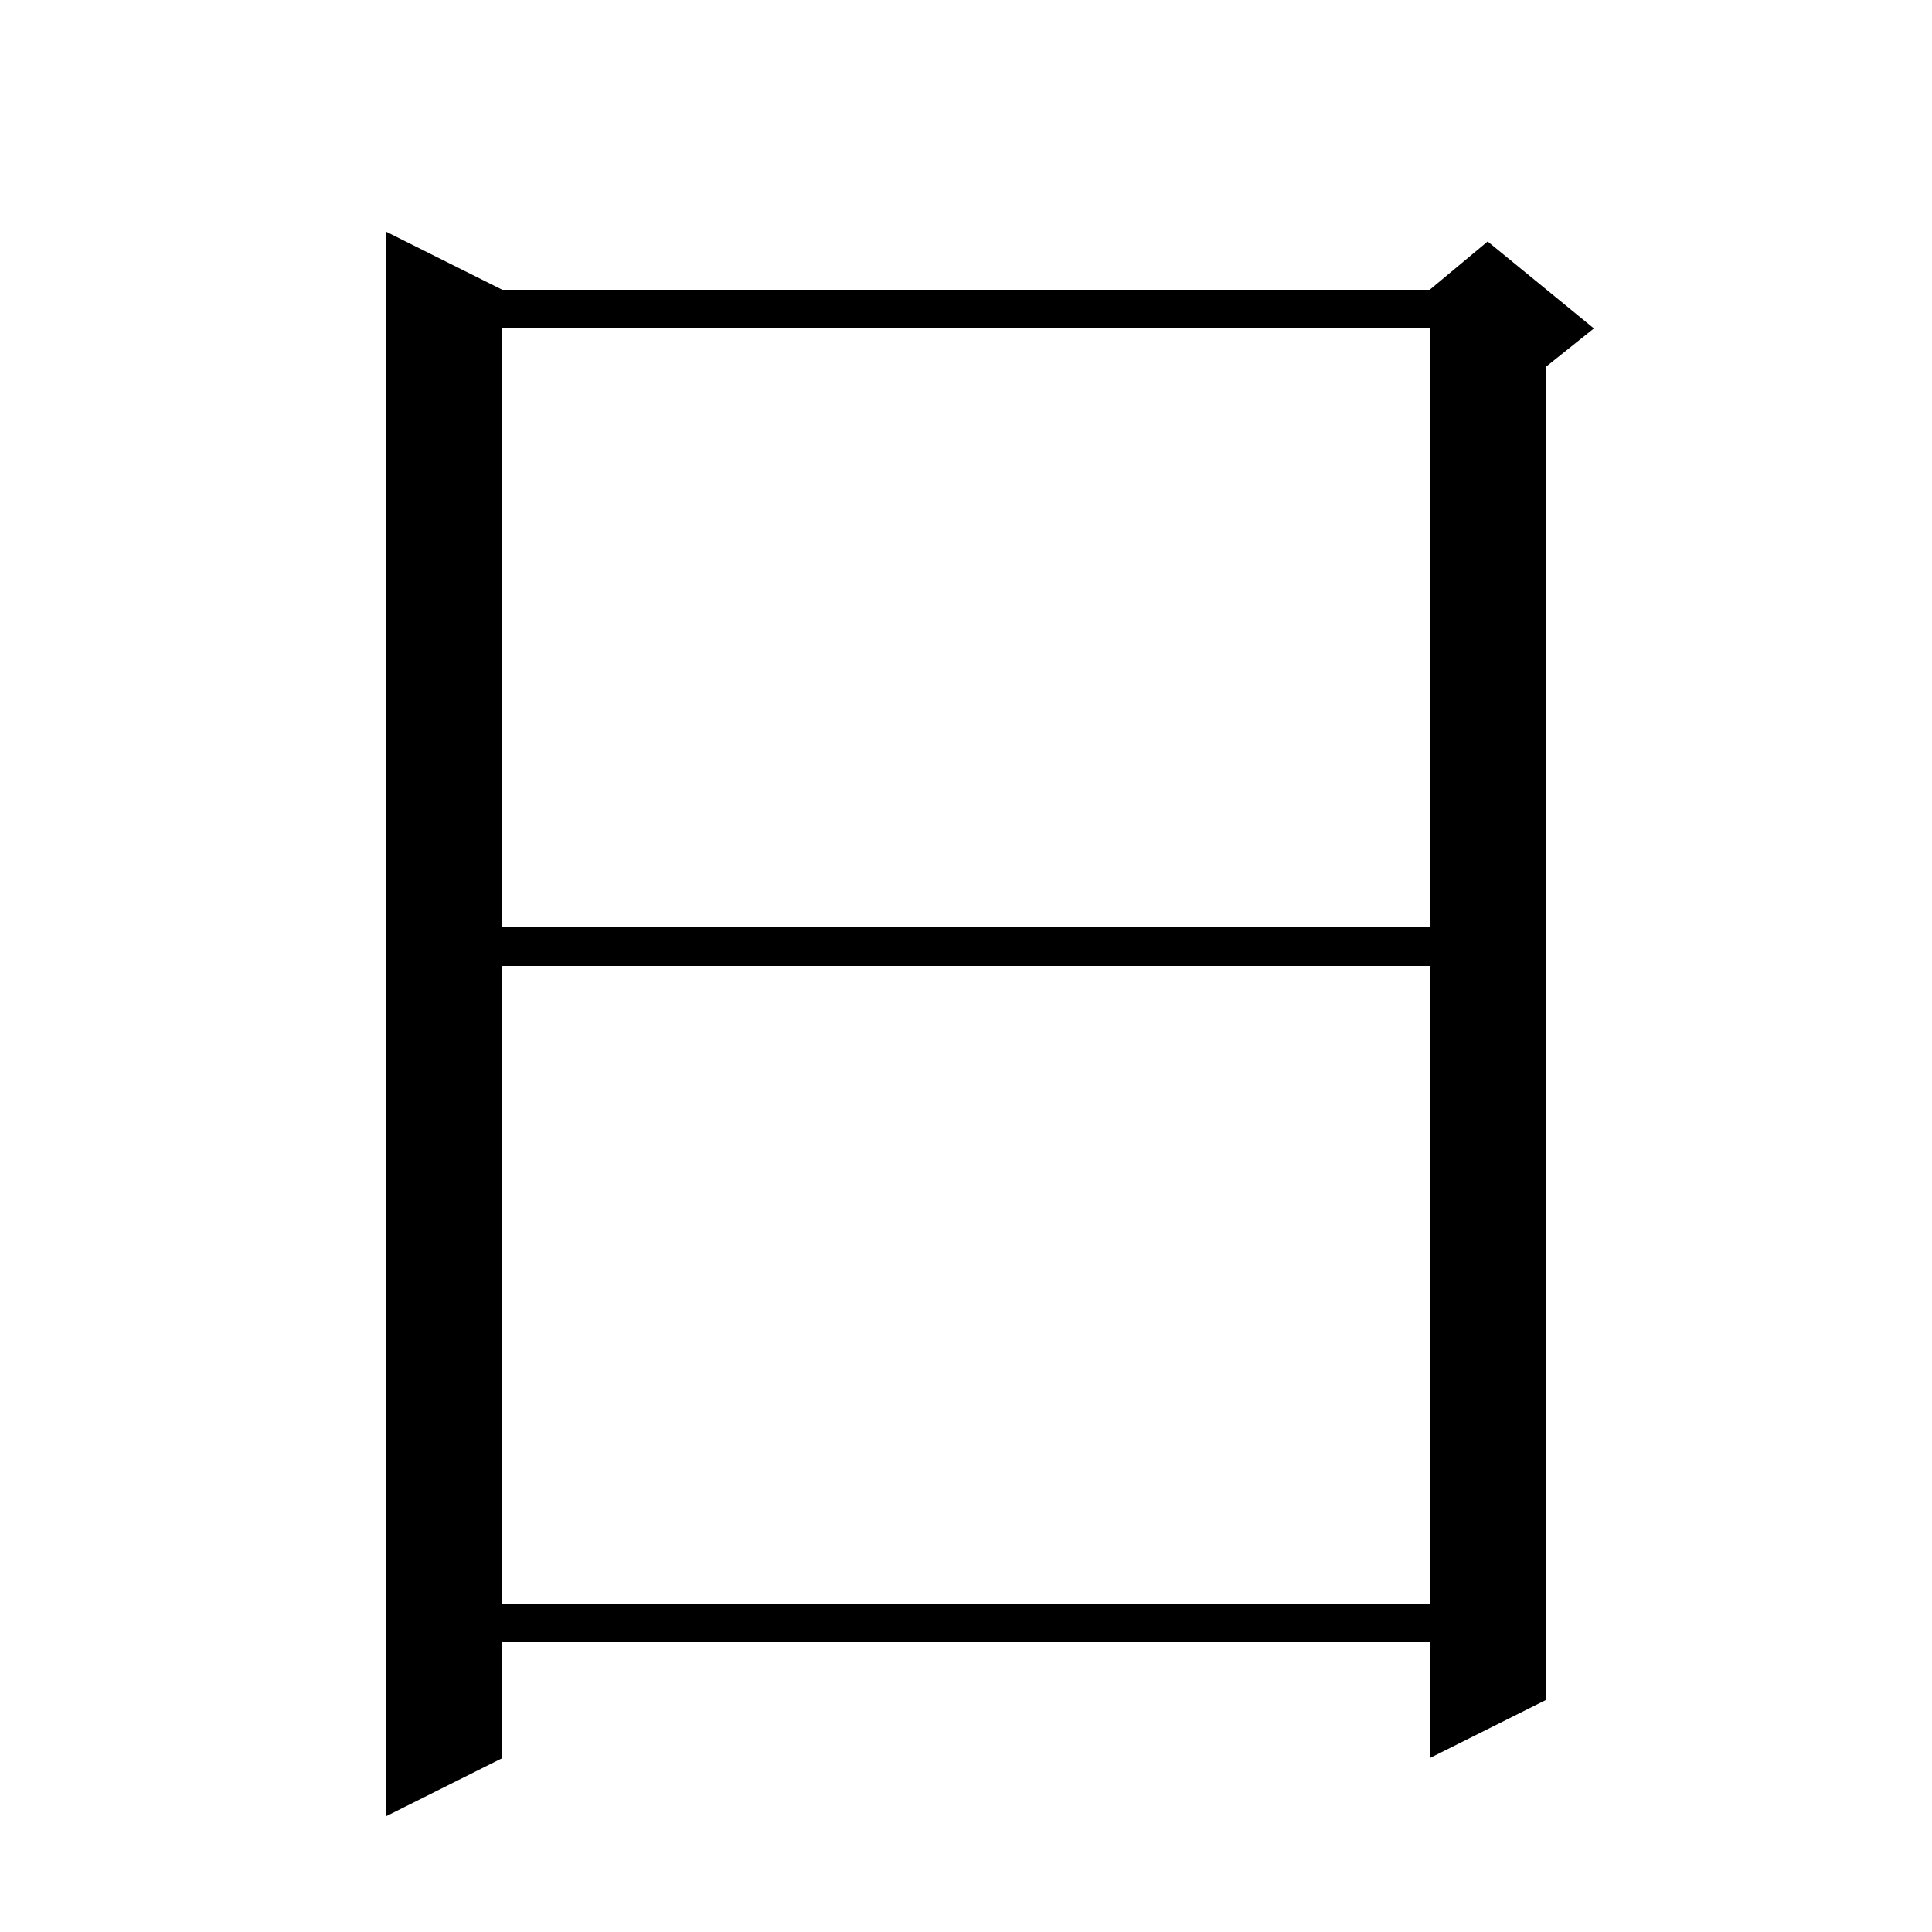<svg xmlns="http://www.w3.org/2000/svg" xmlns:xlink="http://www.w3.org/1999/xlink" version="1.1" baseProfile="full" viewBox="0 0 200 200" width="200" height="200">
<g fill="black">
<path d="M 52.0 30.0 L 148.0 30.0 L 154.0 25.0 L 165.0 34.0 L 160.0 38.0 L 160.0 176.0 L 148.0 182.0 L 148.0 170.0 L 52.0 170.0 L 52.0 182.0 L 40.0 188.0 L 40.0 24.0 Z M 52.0 100.0 L 52.0 166.0 L 148.0 166.0 L 148.0 100.0 Z M 52.0 34.0 L 52.0 96.0 L 148.0 96.0 L 148.0 34.0 Z " />
</g>
</svg>
